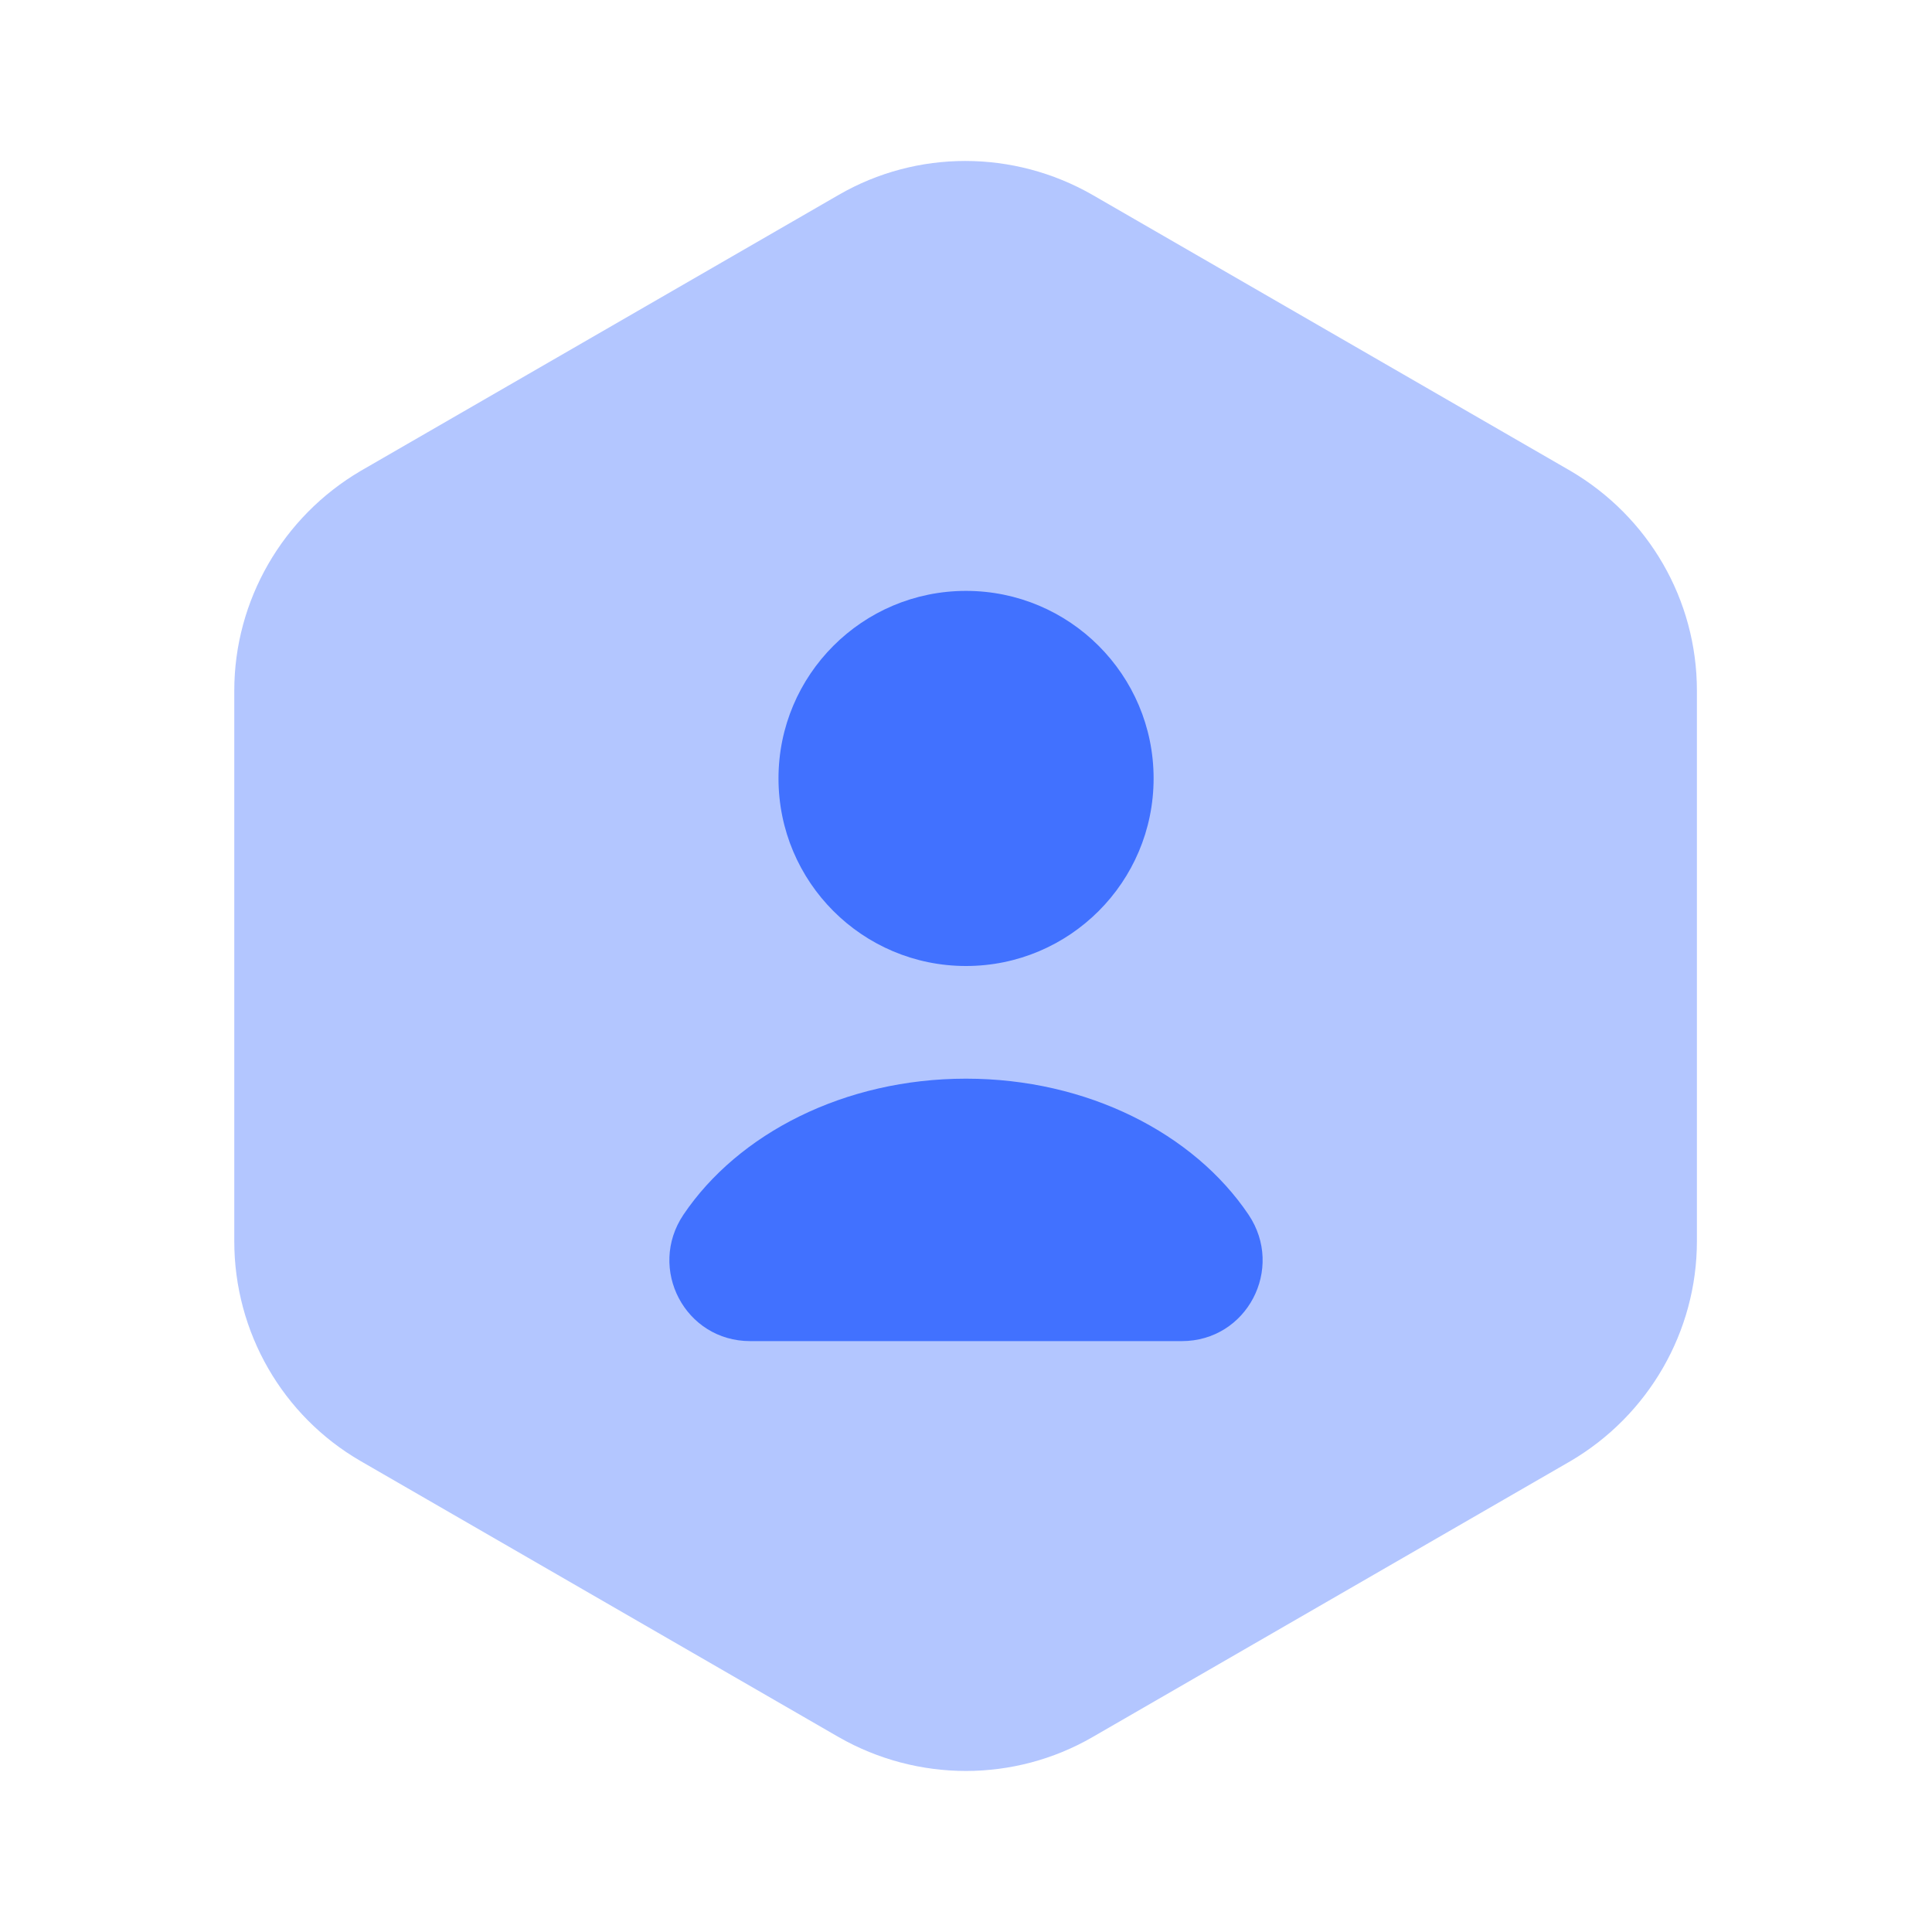 <svg width="19" height="19" viewBox="0 0 19 19" fill="none" xmlns="http://www.w3.org/2000/svg">
<path opacity="0.4" d="M16.688 6.792V12.207C16.688 13.094 16.213 13.918 15.445 14.369L10.743 17.084C9.975 17.527 9.025 17.527 8.249 17.084L3.547 14.369C2.779 13.925 2.304 13.102 2.304 12.207V6.792C2.304 5.906 2.779 5.082 3.547 4.631L8.249 1.916C9.017 1.472 9.967 1.472 10.743 1.916L15.445 4.631C16.213 5.082 16.688 5.898 16.688 6.792Z" fill="#4171FF"/>
<path d="M9.5 9.5C10.519 9.5 11.345 8.674 11.345 7.655C11.345 6.637 10.519 5.811 9.5 5.811C8.481 5.811 7.656 6.637 7.656 7.655C7.656 8.674 8.481 9.5 9.5 9.5Z" fill="#4171FF"/>
<path d="M11.622 13.189C12.263 13.189 12.635 12.477 12.279 11.946C11.741 11.147 10.695 10.608 9.5 10.608C8.305 10.608 7.26 11.147 6.721 11.946C6.365 12.477 6.737 13.189 7.378 13.189H11.622Z" fill="#4171FF"/>
</svg>
